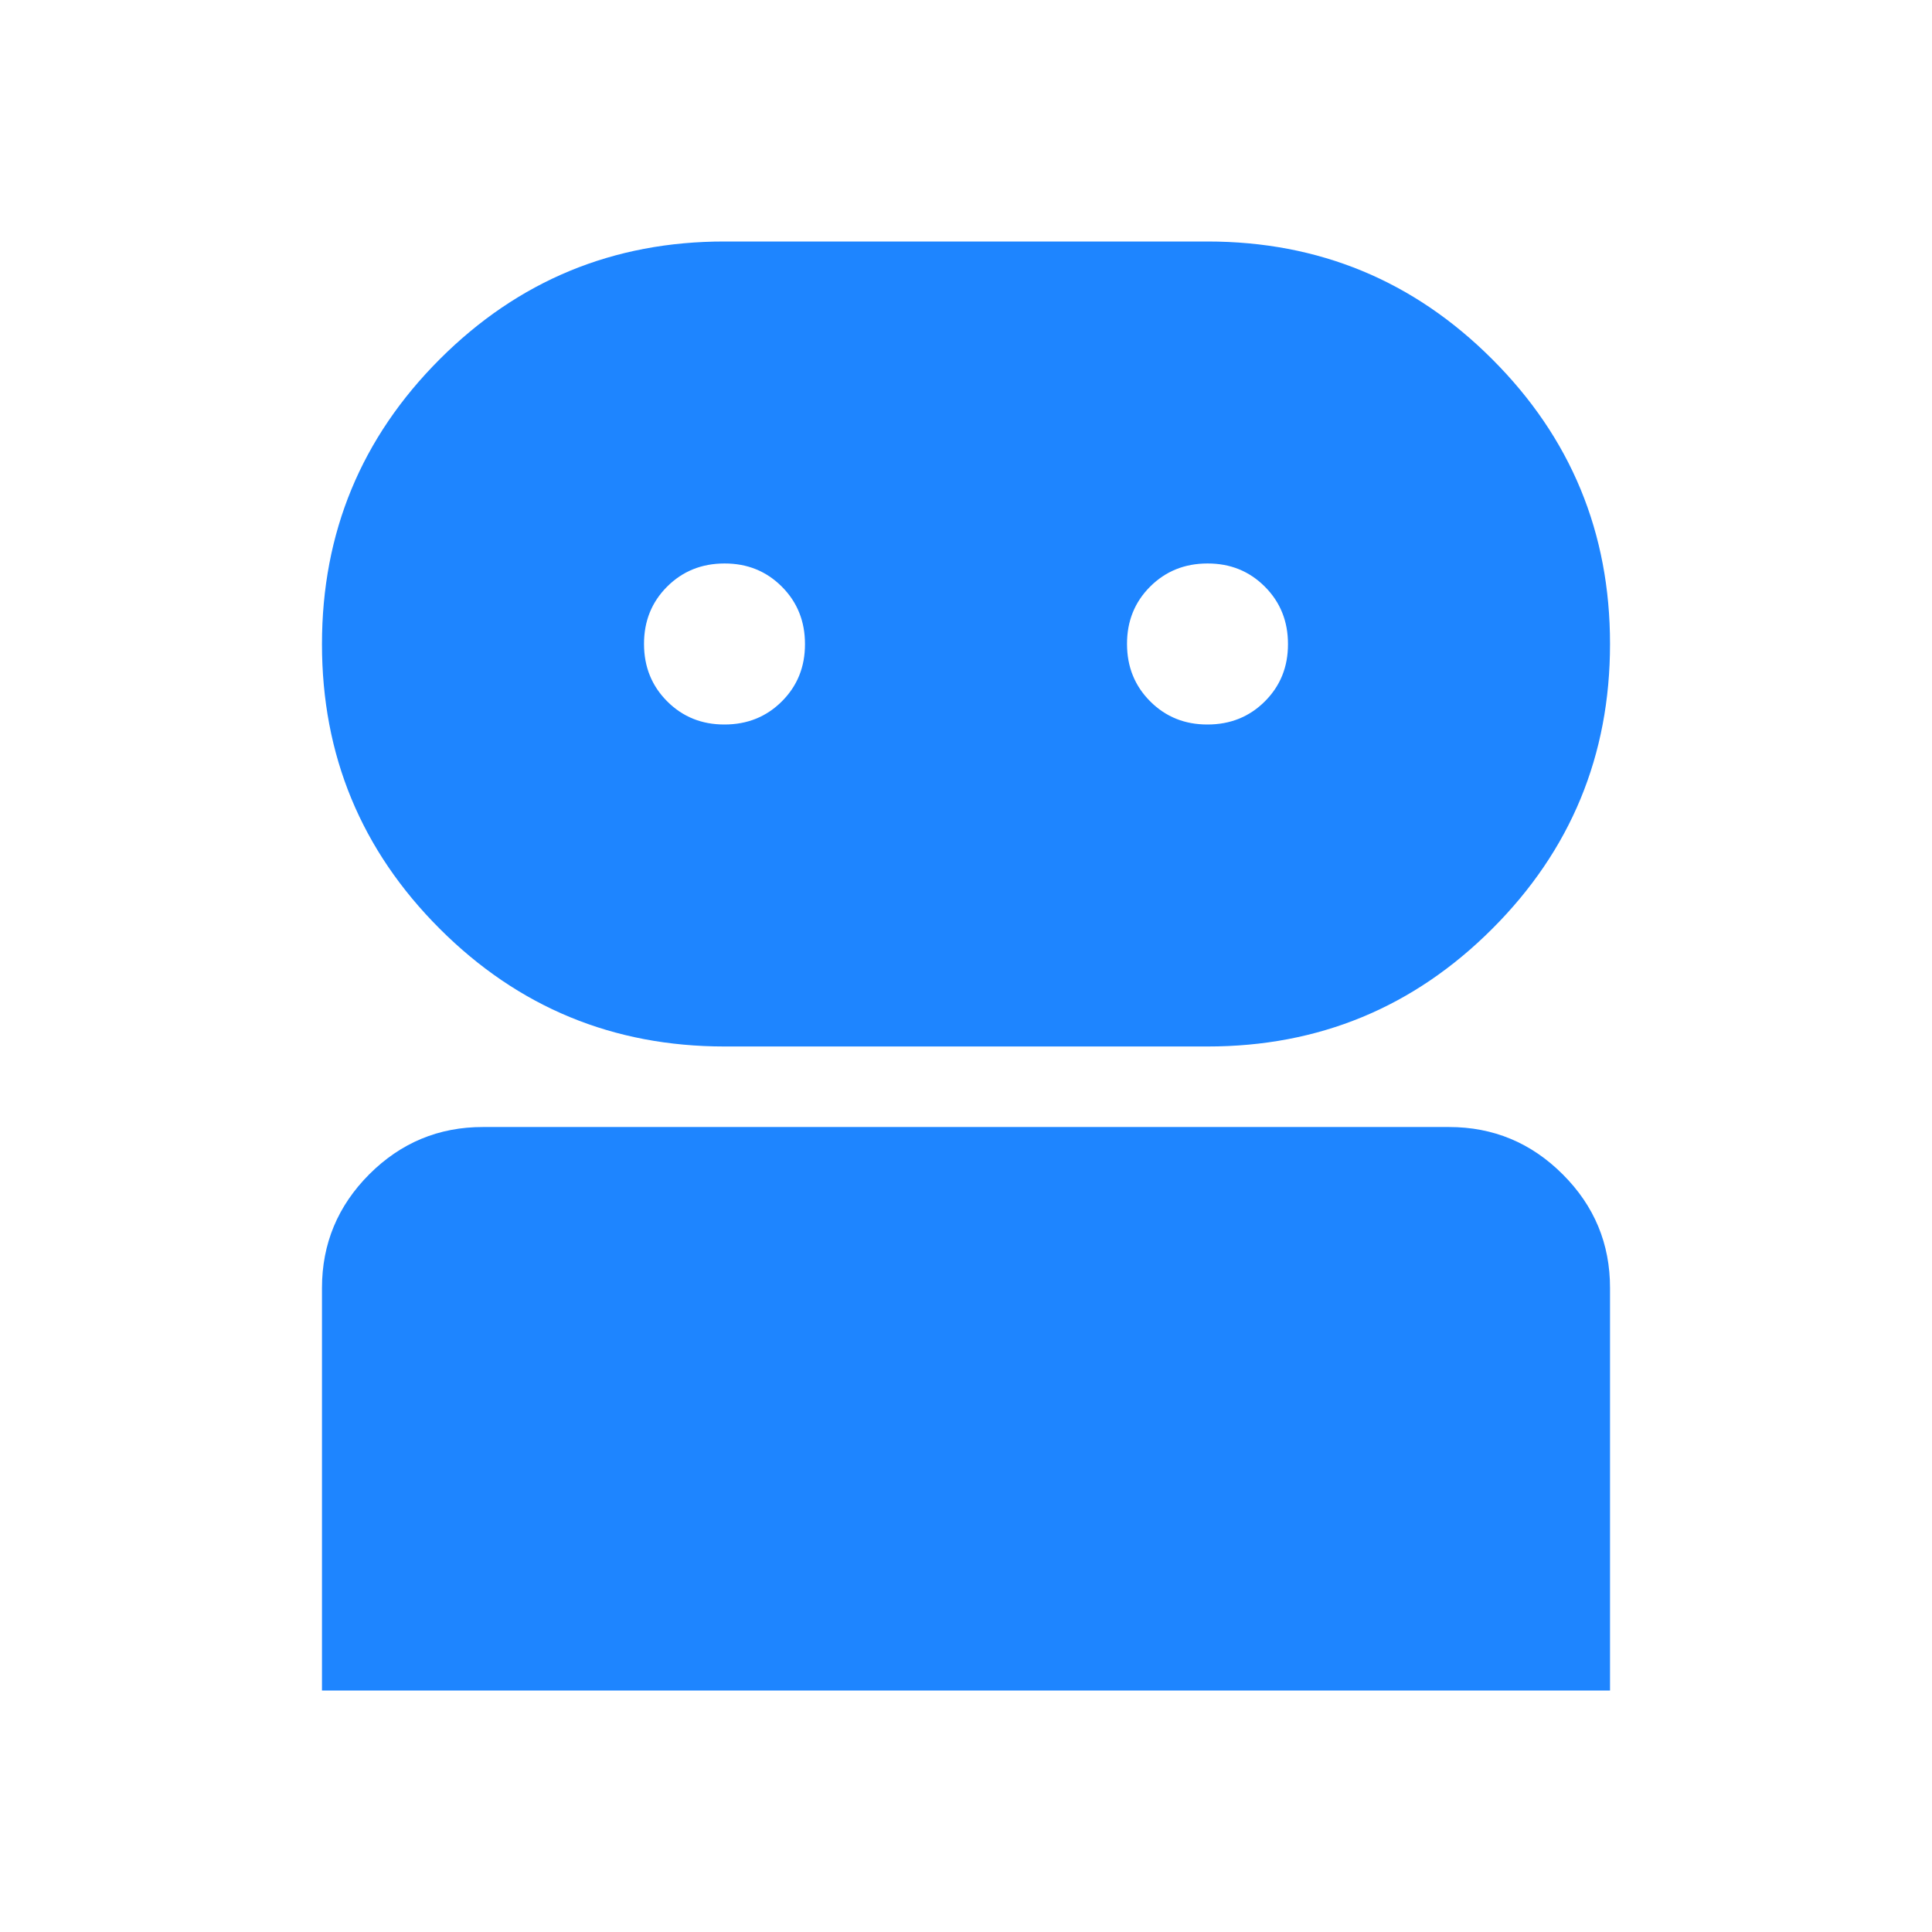 <svg xmlns="http://www.w3.org/2000/svg" width="32" height="32" viewBox="0 0 32 32" fill="none">
<path d="M5.333 28V21.333C5.333 20.6 5.595 19.972 6.117 19.449C6.64 18.927 7.268 18.666 8 18.667H24C24.733 18.667 25.361 18.928 25.884 19.451C26.407 19.973 26.668 20.601 26.667 21.333V28H5.333ZM12 17.333C10.156 17.333 8.583 16.683 7.283 15.383C5.982 14.082 5.332 12.51 5.333 10.667C5.333 8.822 5.984 7.25 7.284 5.949C8.584 4.649 10.156 3.999 12 4H20C21.845 4 23.417 4.65 24.717 5.951C26.018 7.251 26.668 8.823 26.667 10.667C26.667 12.511 26.017 14.084 24.716 15.384C23.416 16.684 21.844 17.334 20 17.333H12ZM12 12C12.378 12 12.695 11.872 12.951 11.616C13.207 11.36 13.334 11.044 13.333 10.667C13.333 10.289 13.205 9.972 12.949 9.716C12.693 9.46 12.377 9.332 12 9.333C11.622 9.333 11.305 9.461 11.049 9.717C10.793 9.973 10.666 10.29 10.667 10.667C10.667 11.044 10.795 11.361 11.051 11.617C11.307 11.873 11.623 12.001 12 12ZM20 12C20.378 12 20.695 11.872 20.951 11.616C21.207 11.36 21.334 11.044 21.333 10.667C21.333 10.289 21.205 9.972 20.949 9.716C20.693 9.46 20.377 9.332 20 9.333C19.622 9.333 19.305 9.461 19.049 9.717C18.793 9.973 18.666 10.29 18.667 10.667C18.667 11.044 18.795 11.361 19.051 11.617C19.307 11.873 19.623 12.001 20 12Z" fill="#1E85FF"/>
</svg>
